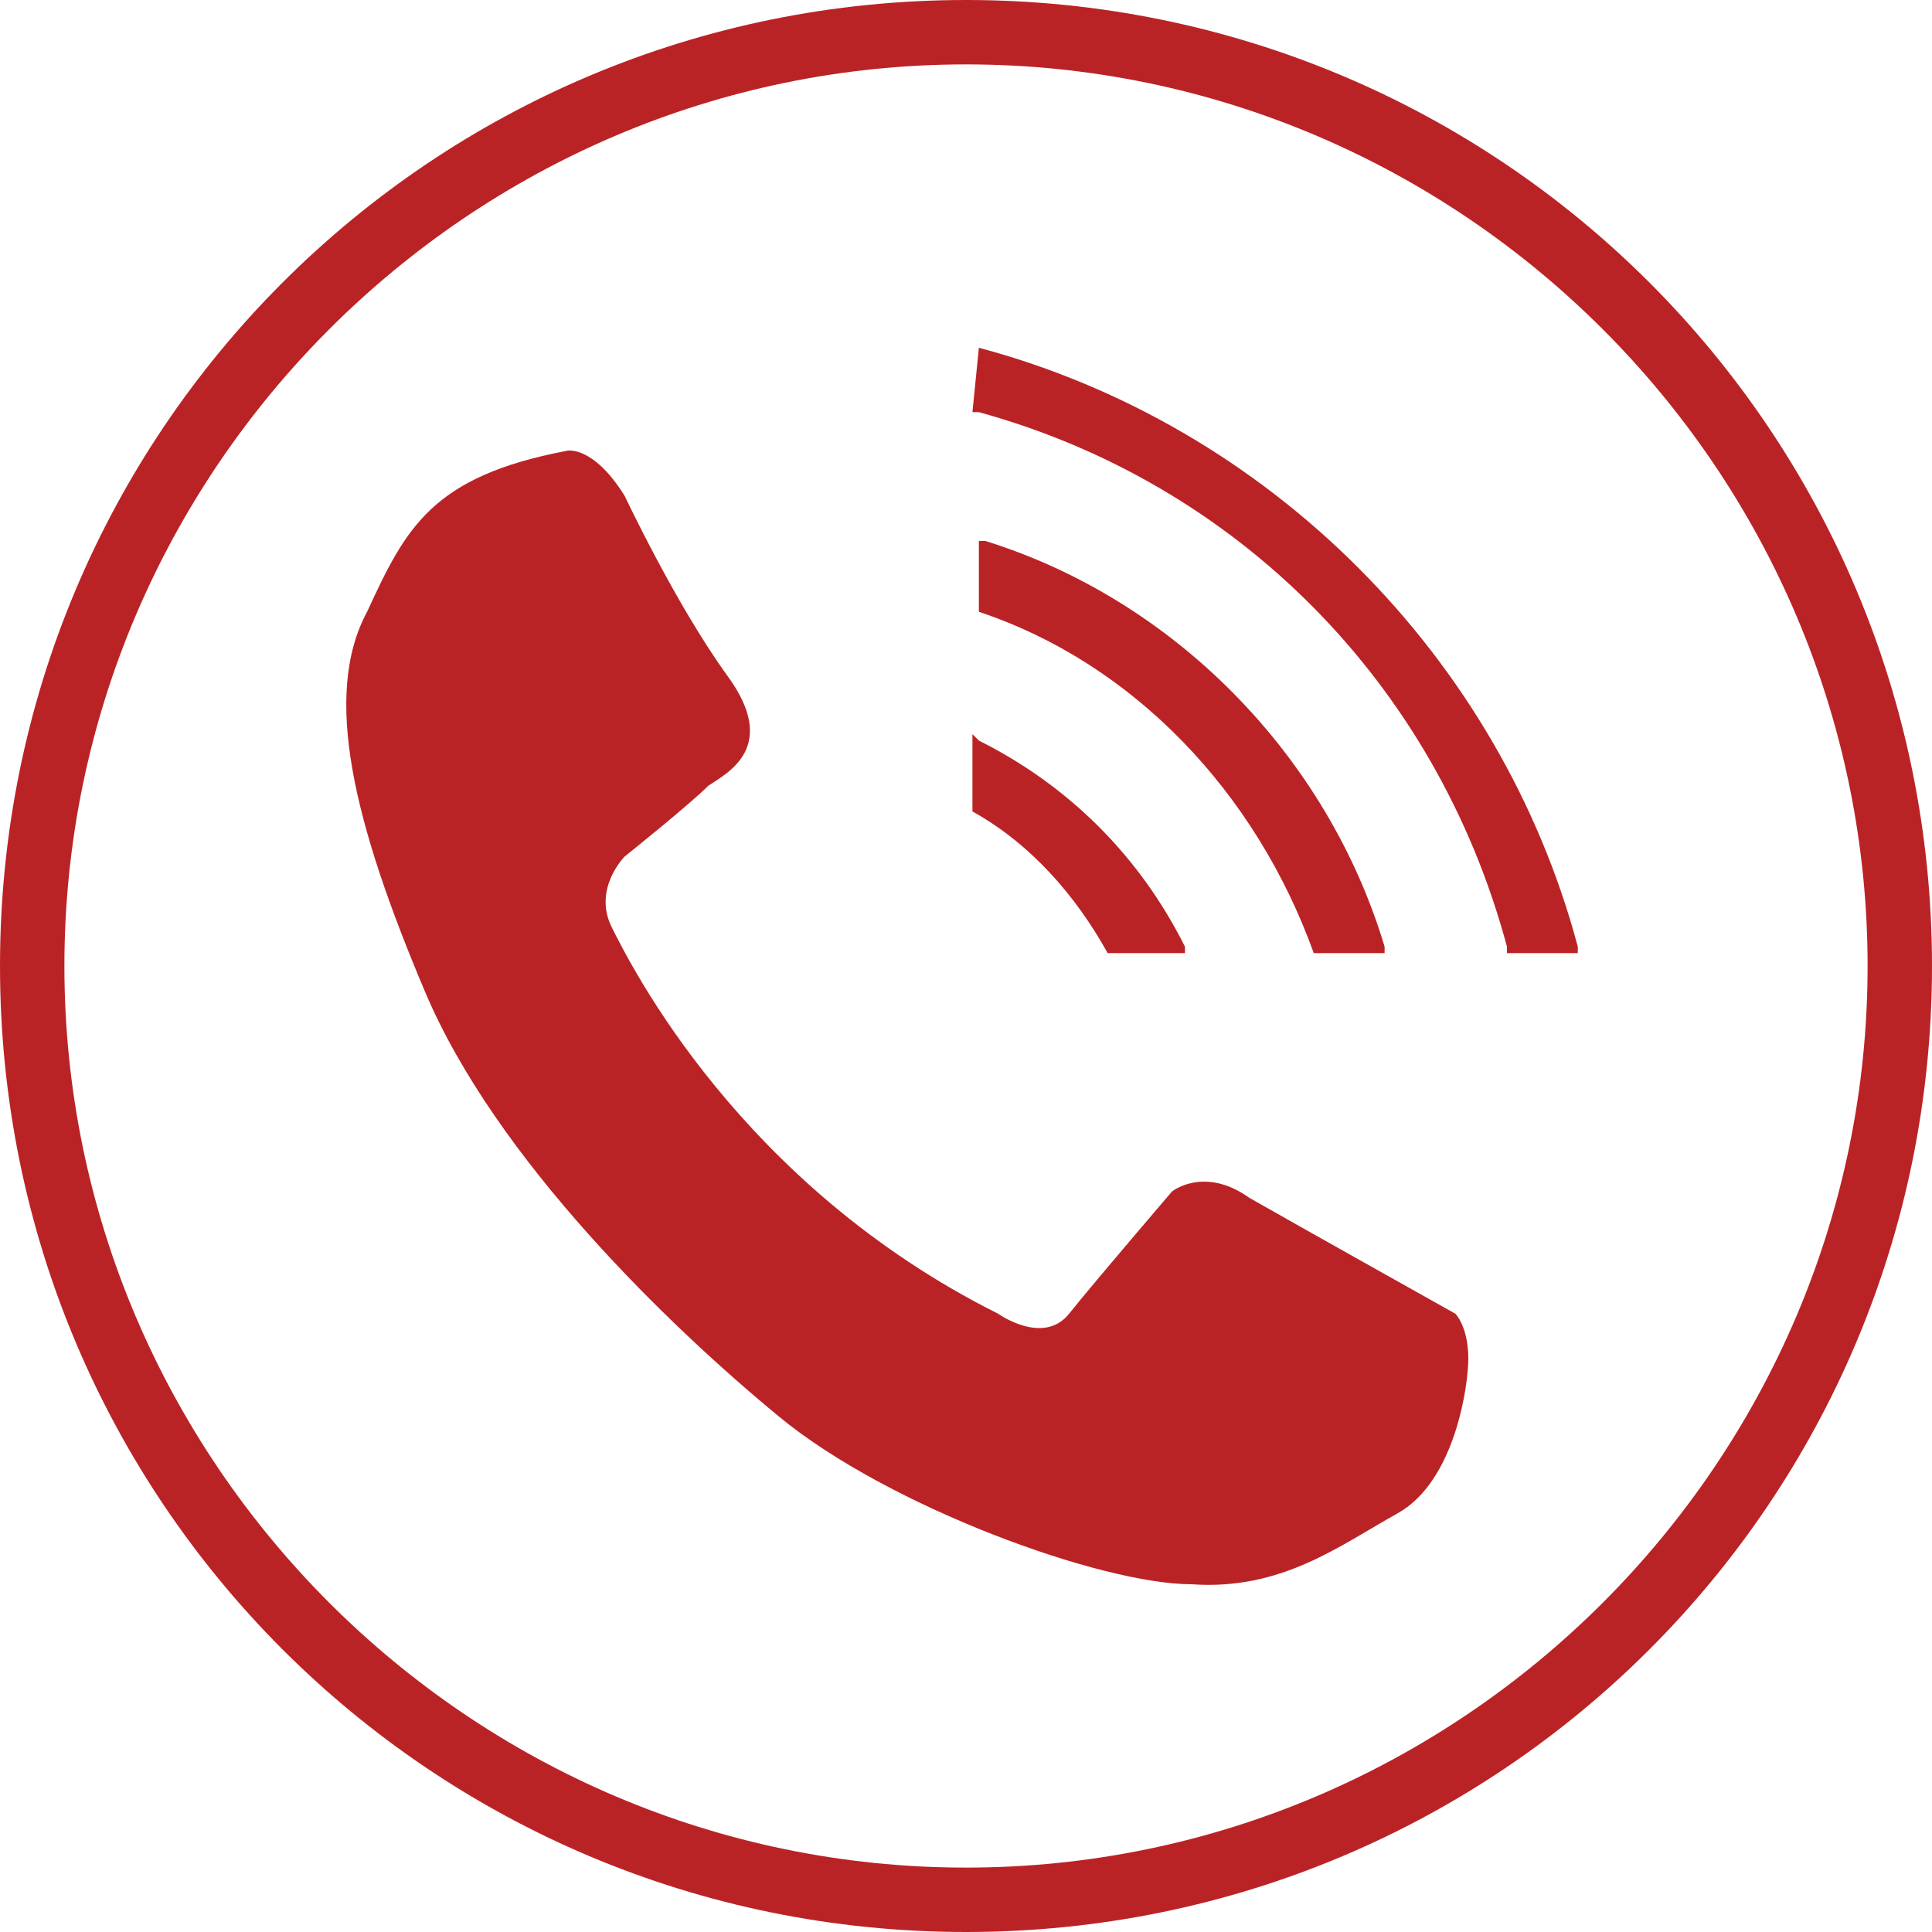 <?xml version="1.0" encoding="utf-8"?>
<!-- Generator: Adobe Illustrator 24.1.2, SVG Export Plug-In . SVG Version: 6.00 Build 0)  -->
<svg version="1.1" id="Layer_1" xmlns="http://www.w3.org/2000/svg" xmlns:xlink="http://www.w3.org/1999/xlink" x="0px" y="0px"
	 viewBox="0 0 30 30" style="enable-background:new 0 0 30 30;" xml:space="preserve">
<style type="text/css">
	.st0{fill:#BA2326;}
</style>
<g>
	<path class="st0" d="M15,0C6.7,0,0,6.7,0,15c0,8.3,6.7,15,15,15c8.3,0,15-6.7,15-15C30,6.7,23.3,0,15,0z M15,29C7.3,29,1,22.7,1,15
		S7.3,1,15,1s14,6.3,14,14S22.7,29,15,29z"/>
	<path class="st0" d="M22.6,20.4c0,0-2.5-1.4-3.2-1.8c-0.7-0.5-1.2-0.1-1.2-0.1s-1.2,1.4-1.6,1.9c-0.4,0.5-1.1,0-1.1,0
		c-4-2-5.7-5.4-6-6c-0.3-0.6,0.2-1.1,0.2-1.1s1-0.8,1.3-1.1c0.3-0.2,1.1-0.6,0.3-1.7c-0.8-1.1-1.6-2.8-1.6-2.8C9.2,6.9,8.8,7,8.8,7
		C6.7,7.4,6.3,8.2,5.7,9.5c-0.7,1.3-0.2,3.3,0.9,5.9s3.8,5.2,5.5,6.6c1.7,1.4,5,2.6,6.4,2.6c1.4,0.1,2.3-0.6,3.2-1.1
		c0.9-0.5,1.1-2,1.1-2.4C22.8,20.6,22.6,20.4,22.6,20.4z"/>
	<path class="st0" d="M20.4,14.8L20.4,14.8l1.1,0l0-0.1c-0.9-3-3.3-5.4-6.2-6.3l-0.1,0v1.1l0,0C17.6,10.3,19.5,12.3,20.4,14.8z"/>
	<path class="st0" d="M17.2,14.8L17.2,14.8l1.2,0l0-0.1c-0.7-1.4-1.8-2.5-3.2-3.2l-0.1-0.1v1.2l0,0C16,13.1,16.7,13.9,17.2,14.8z"/>
	<path class="st0" d="M15.2,5.4L15.2,5.4l-0.1,1l0.1,0c4,1.1,7.1,4.2,8.2,8.3l0,0.1h1.1l0-0.1C23.3,10.2,19.7,6.6,15.2,5.4z"/>
</g>
</svg>
